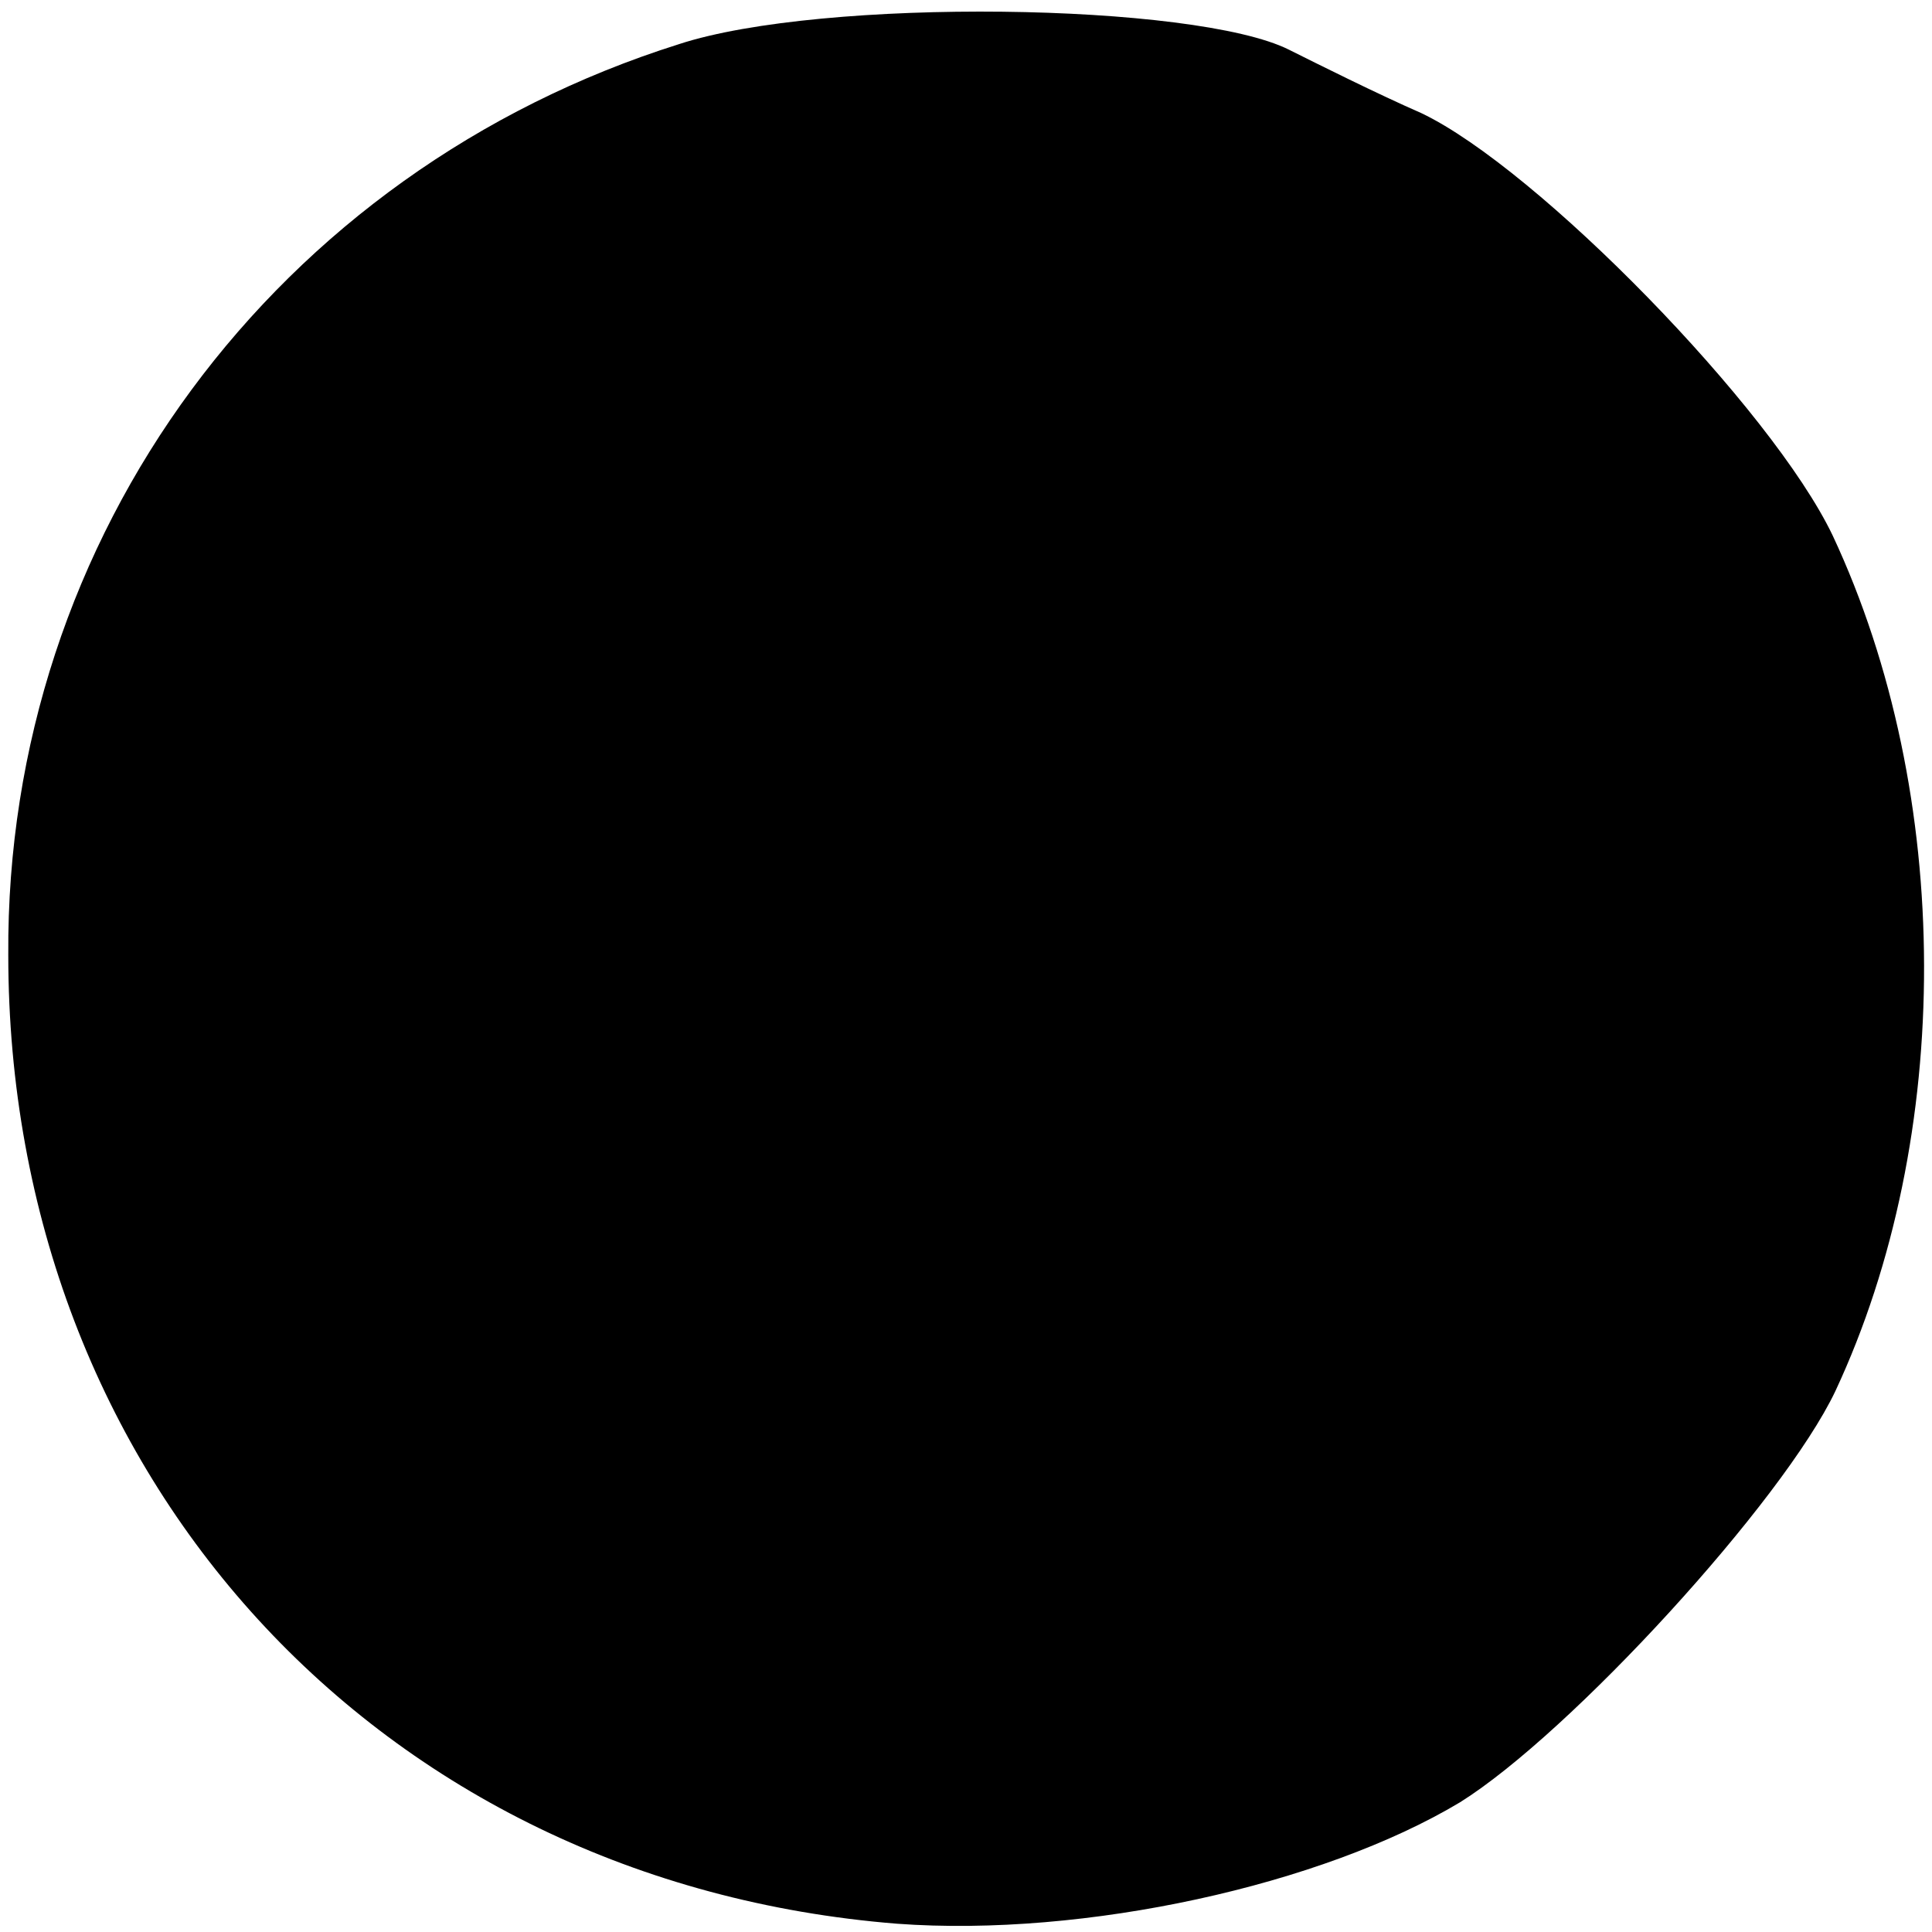 <?xml version="1.0" standalone="no"?>
<!DOCTYPE svg PUBLIC "-//W3C//DTD SVG 20010904//EN"
 "http://www.w3.org/TR/2001/REC-SVG-20010904/DTD/svg10.dtd">
<svg version="1.0" xmlns="http://www.w3.org/2000/svg"
 width="70pt" height="70pt" viewBox="0 0 70 70"
 preserveAspectRatio="xMidYMid meet">
<g transform="translate(0,70) scale(0.1,-0.1)"
fill="#000000" stroke="none">
<path d="M246 684 c-146 -46 -244 -178 -243 -330 0 -189 134 -336 322 -351 68
-5 154 14 204 44 40 25 117 109 136 149 43 92 43 216 -1 310 -22 46 -107 133
-149 153 -16 7 -38 18 -48 23 -34 17 -169 19 -221 2z"/>
</g>
</svg>
